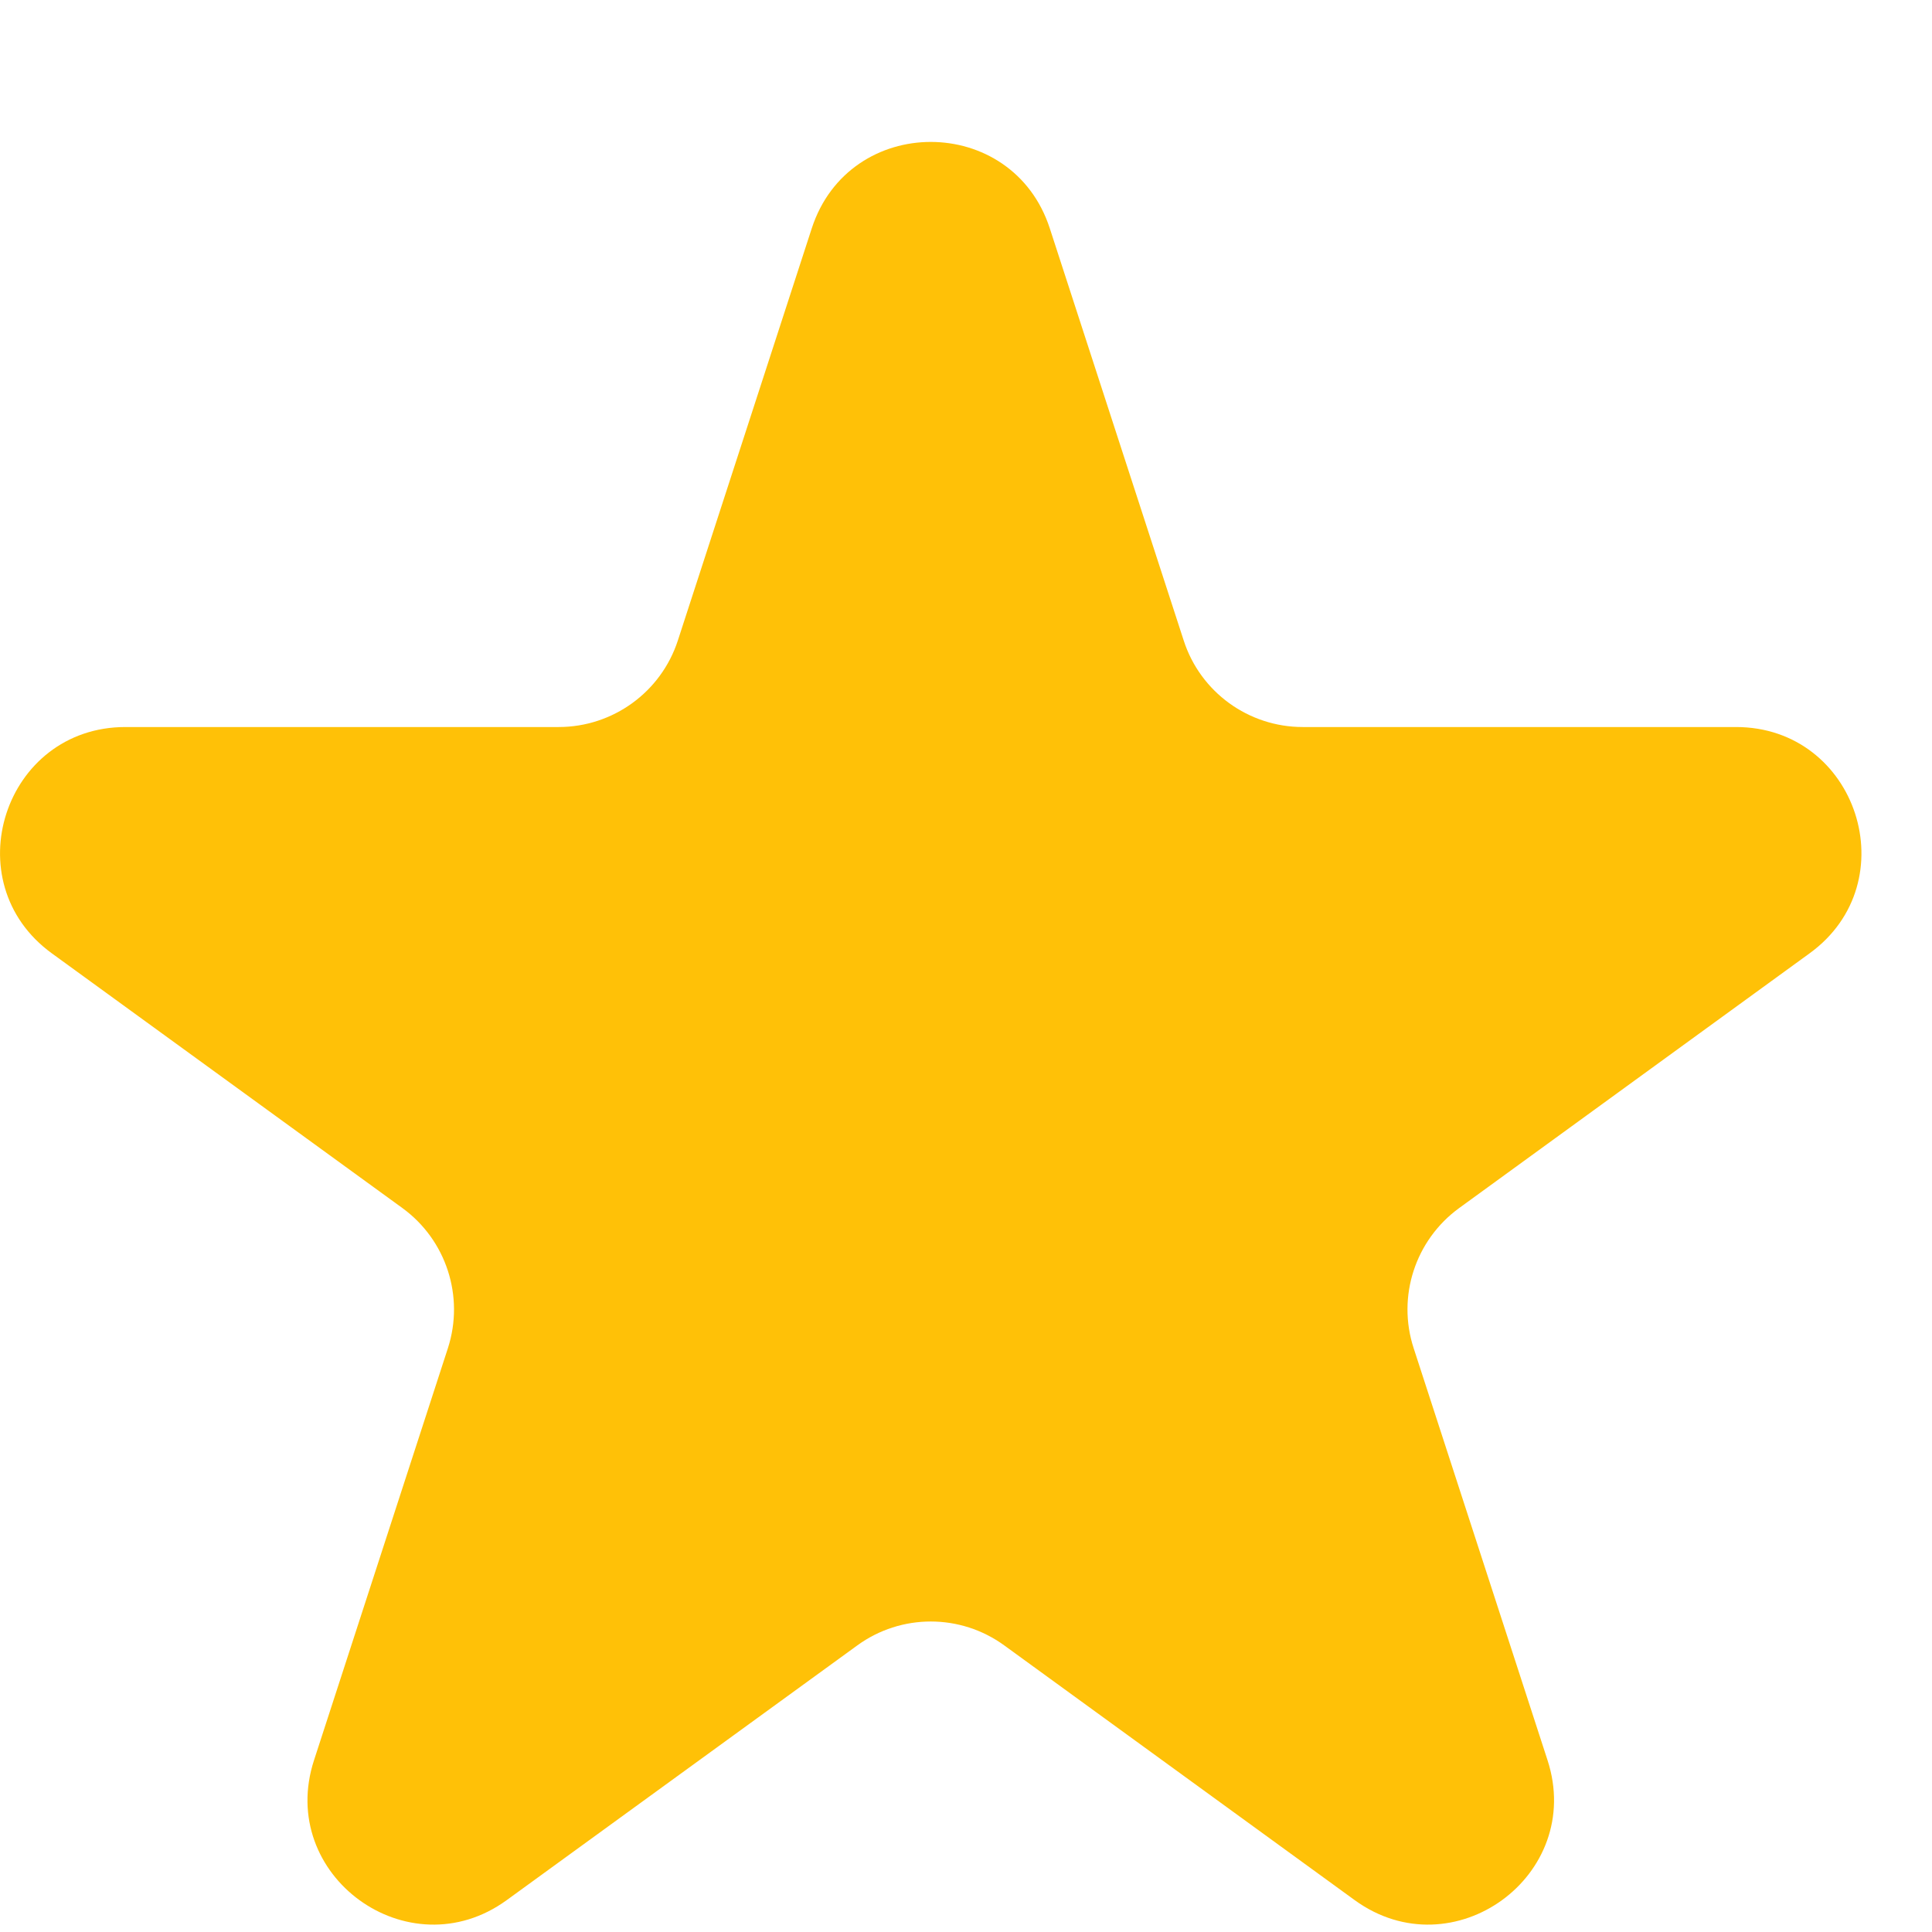 <svg width="13" height="13" viewBox="0 0 13 13" fill="none" xmlns="http://www.w3.org/2000/svg">
<path d="M5.462 1.537C5.714 0.761 6.812 0.761 7.064 1.537L7.965 4.31C8.077 4.657 8.401 4.892 8.766 4.892H11.681C12.497 4.892 12.837 5.936 12.176 6.415L9.818 8.129C9.523 8.344 9.399 8.724 9.512 9.071L10.413 11.844C10.665 12.62 9.777 13.265 9.116 12.786L6.758 11.072C6.463 10.857 6.063 10.857 5.768 11.072L3.409 12.786C2.749 13.265 1.86 12.62 2.113 11.844L3.014 9.071C3.126 8.724 3.003 8.344 2.708 8.129L0.349 6.415C-0.311 5.936 0.028 4.892 0.844 4.892H3.759C4.124 4.892 4.448 4.657 4.561 4.31L5.462 1.537Z" fill="#FFC107"/>
</svg>
